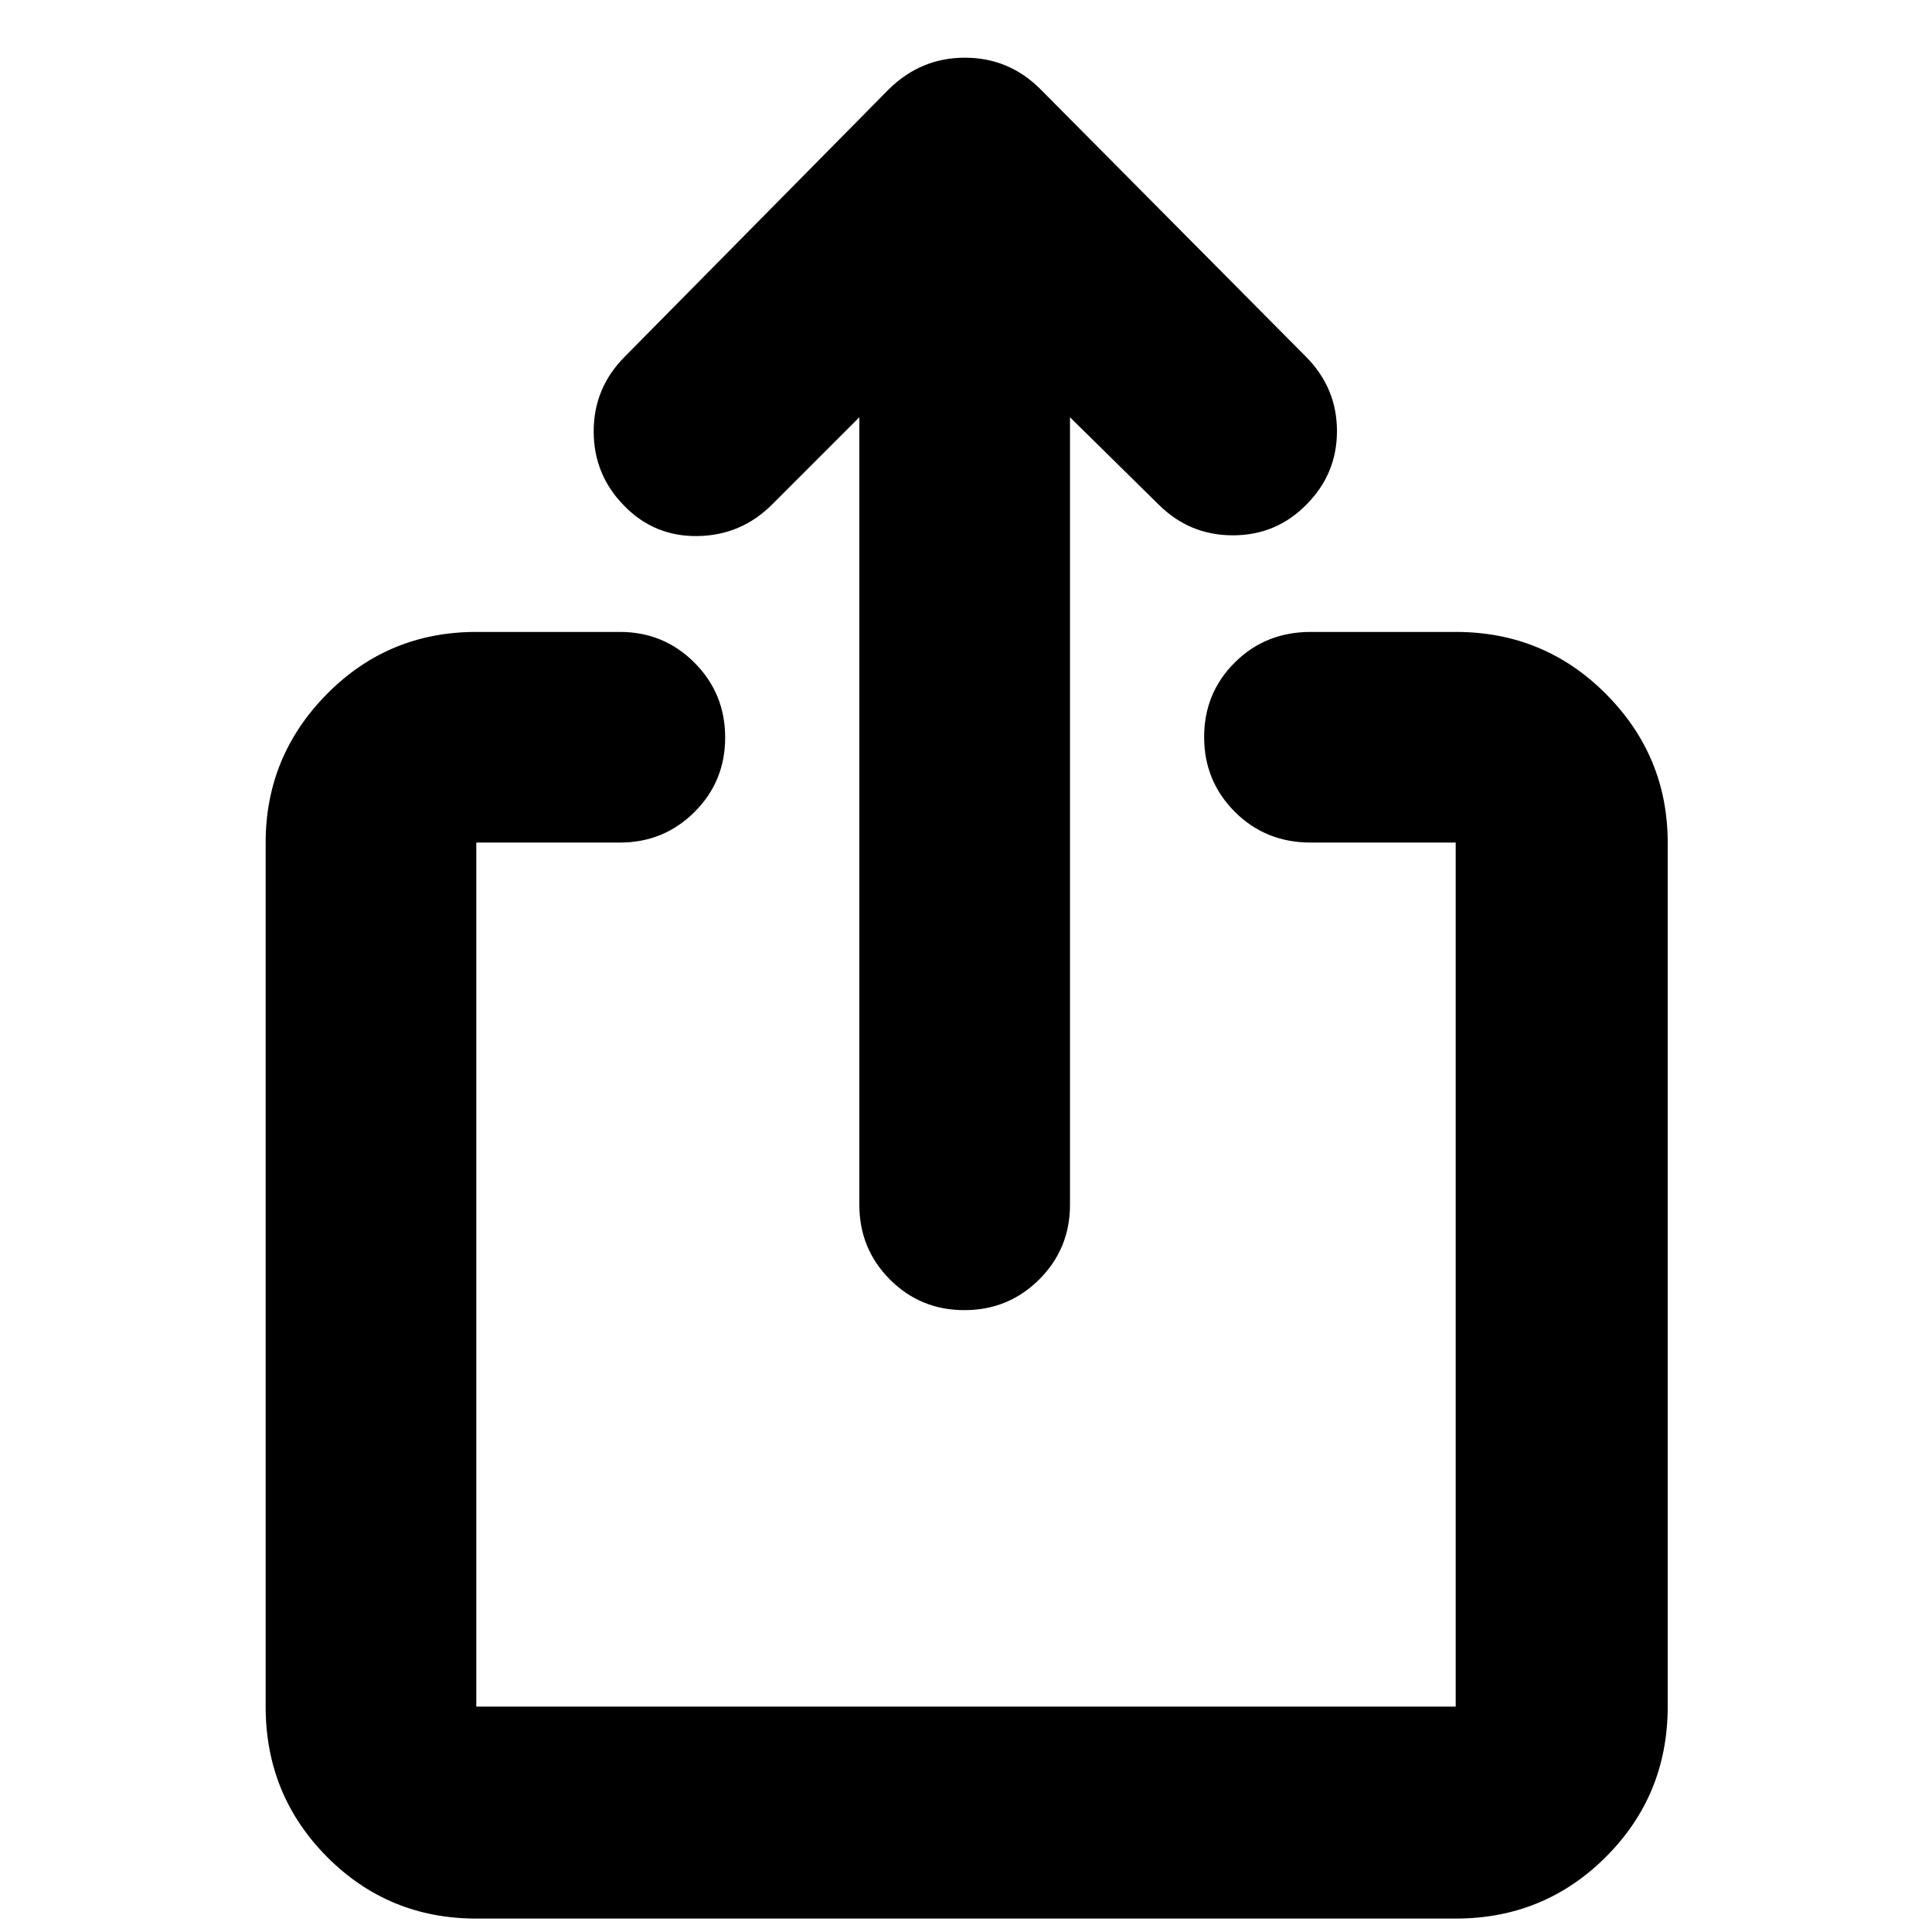 <svg xmlns="http://www.w3.org/2000/svg" height="40" viewBox="0 -960 960 960" width="40"><path d="M236.67-6.67q-43.7 0-74.19-30.68Q132-68.02 132-112v-429.33q0-43 30.48-73.84Q192.97-646 236.67-646H308q21.83 0 37.08 15.28 15.25 15.29 15.25 37.17 0 21.88-15.25 37.05-15.25 15.17-37.08 15.17h-71.33V-112h486.66v-429.33h-72q-22.5 0-37.75-15.29-15.25-15.28-15.25-37.16 0-21.89 15.25-37.05Q628.83-646 651.33-646h72q43.98 0 74.66 30.83 30.68 30.84 30.68 73.84V-112q0 43.98-30.68 74.65-30.68 30.68-74.66 30.68H236.67Zm190.33-746-43.33 43.34q-15.34 15.33-36.92 15.69-21.59.36-36.54-15Q295-724 295-745.67q0-21.66 15.52-37.18l131.15-132.82q15.91-15.66 37.78-15.66 21.88 0 37.55 15.66l132 133q15.33 15.5 15.33 36.86 0 21.35-15.22 36.58Q634.13-694 612.59-694q-21.55 0-36.92-15.33l-44-43.34v391.34q0 21.83-15.29 37.08Q501.1-309 479.22-309q-21.89 0-37.05-15.25Q427-339.5 427-361.33v-391.34Z"/></svg>